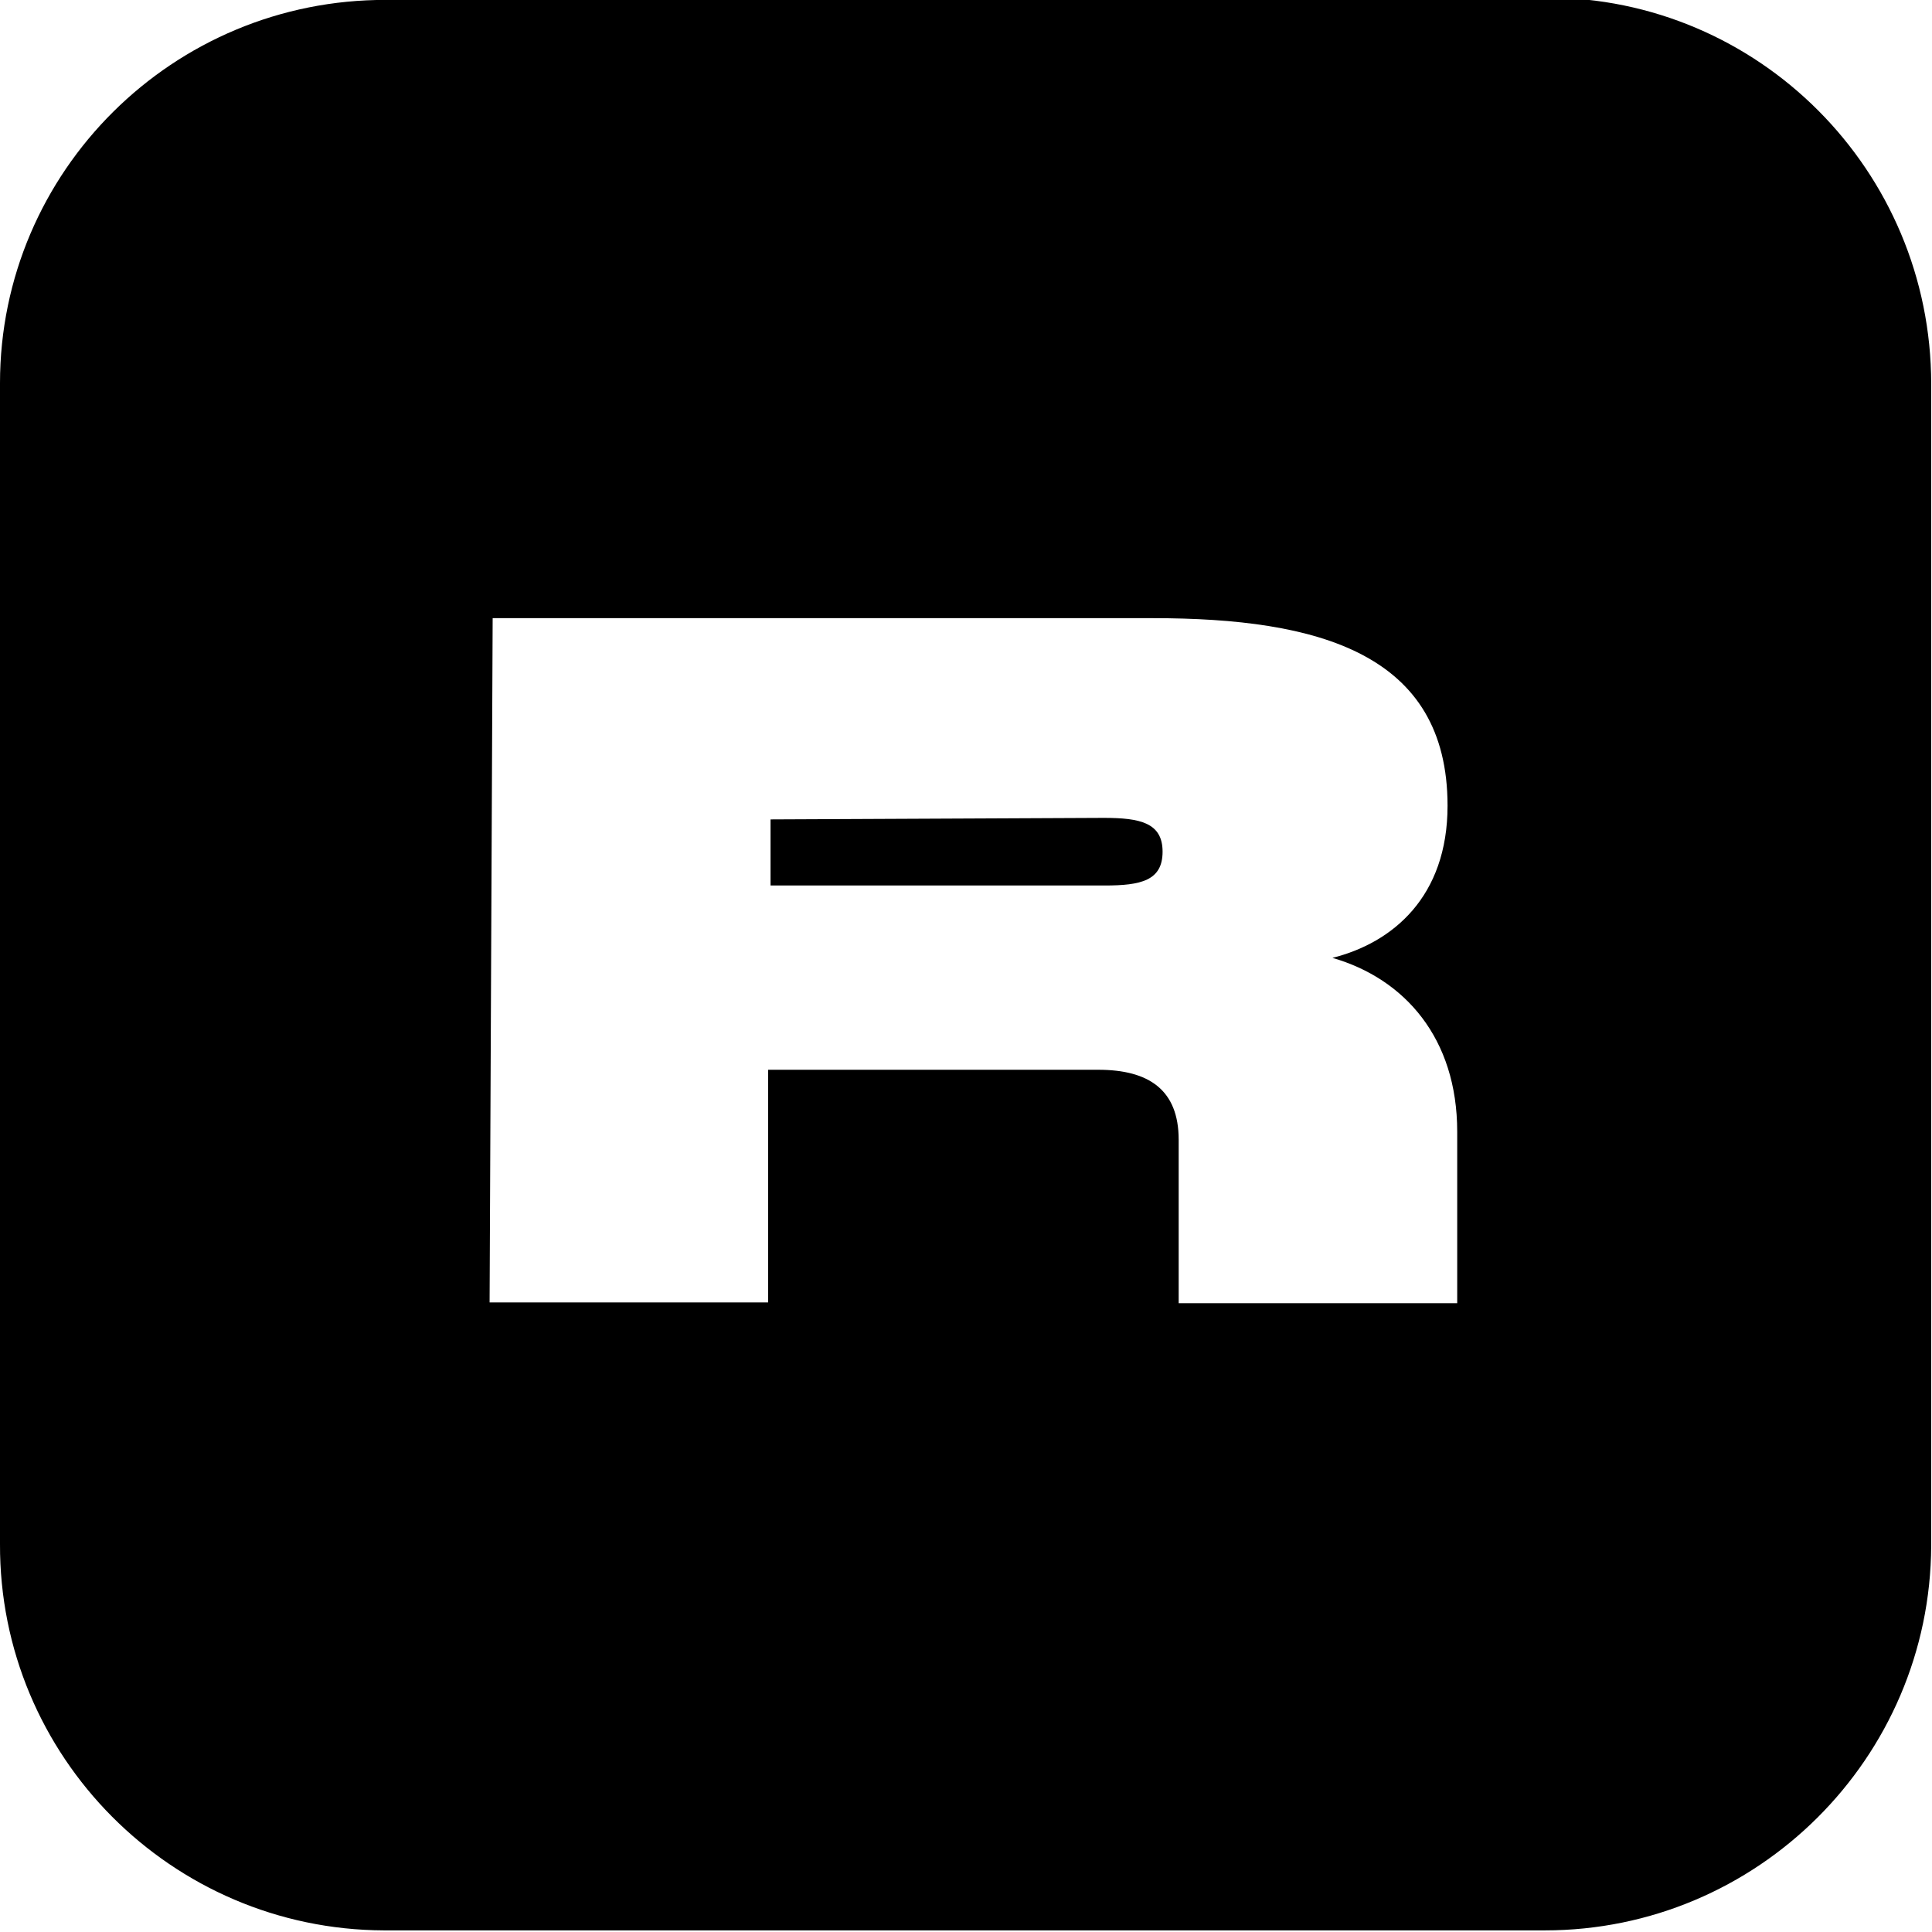 <svg viewBox="0 0 24 24" xmlns="http://www.w3.org/2000/svg"><path d="M4.8-.001v0C2.15-.011 0 2.129 0 4.76c-.01 0-.01.01 0 .02v14.4 0c-.01 2.64 2.13 4.79 4.77 4.8 0 0 .01 0 .02 0h14.4 0c2.64 0 4.79-2.14 4.8-4.78 0-.01 0-.02 0-.03V4.77v0c0-2.65-2.14-4.8-4.78-4.8 -.01-.01-.02-.01-.03 0Zm1.32 7.68h8.202c2.06 0 3.66.44 3.66 2.33 0 1.13-.68 1.702-1.43 1.89 .9.26 1.55 1 1.55 2.16v2.13h-3.46v-2.03c0-.62-.37-.87-1-.87h-4.1v2.89h-3.46Zm3.452 2.5V11h4.15c.45 0 .72-.06.72-.42s-.28-.42-.73-.42Z"/></svg>